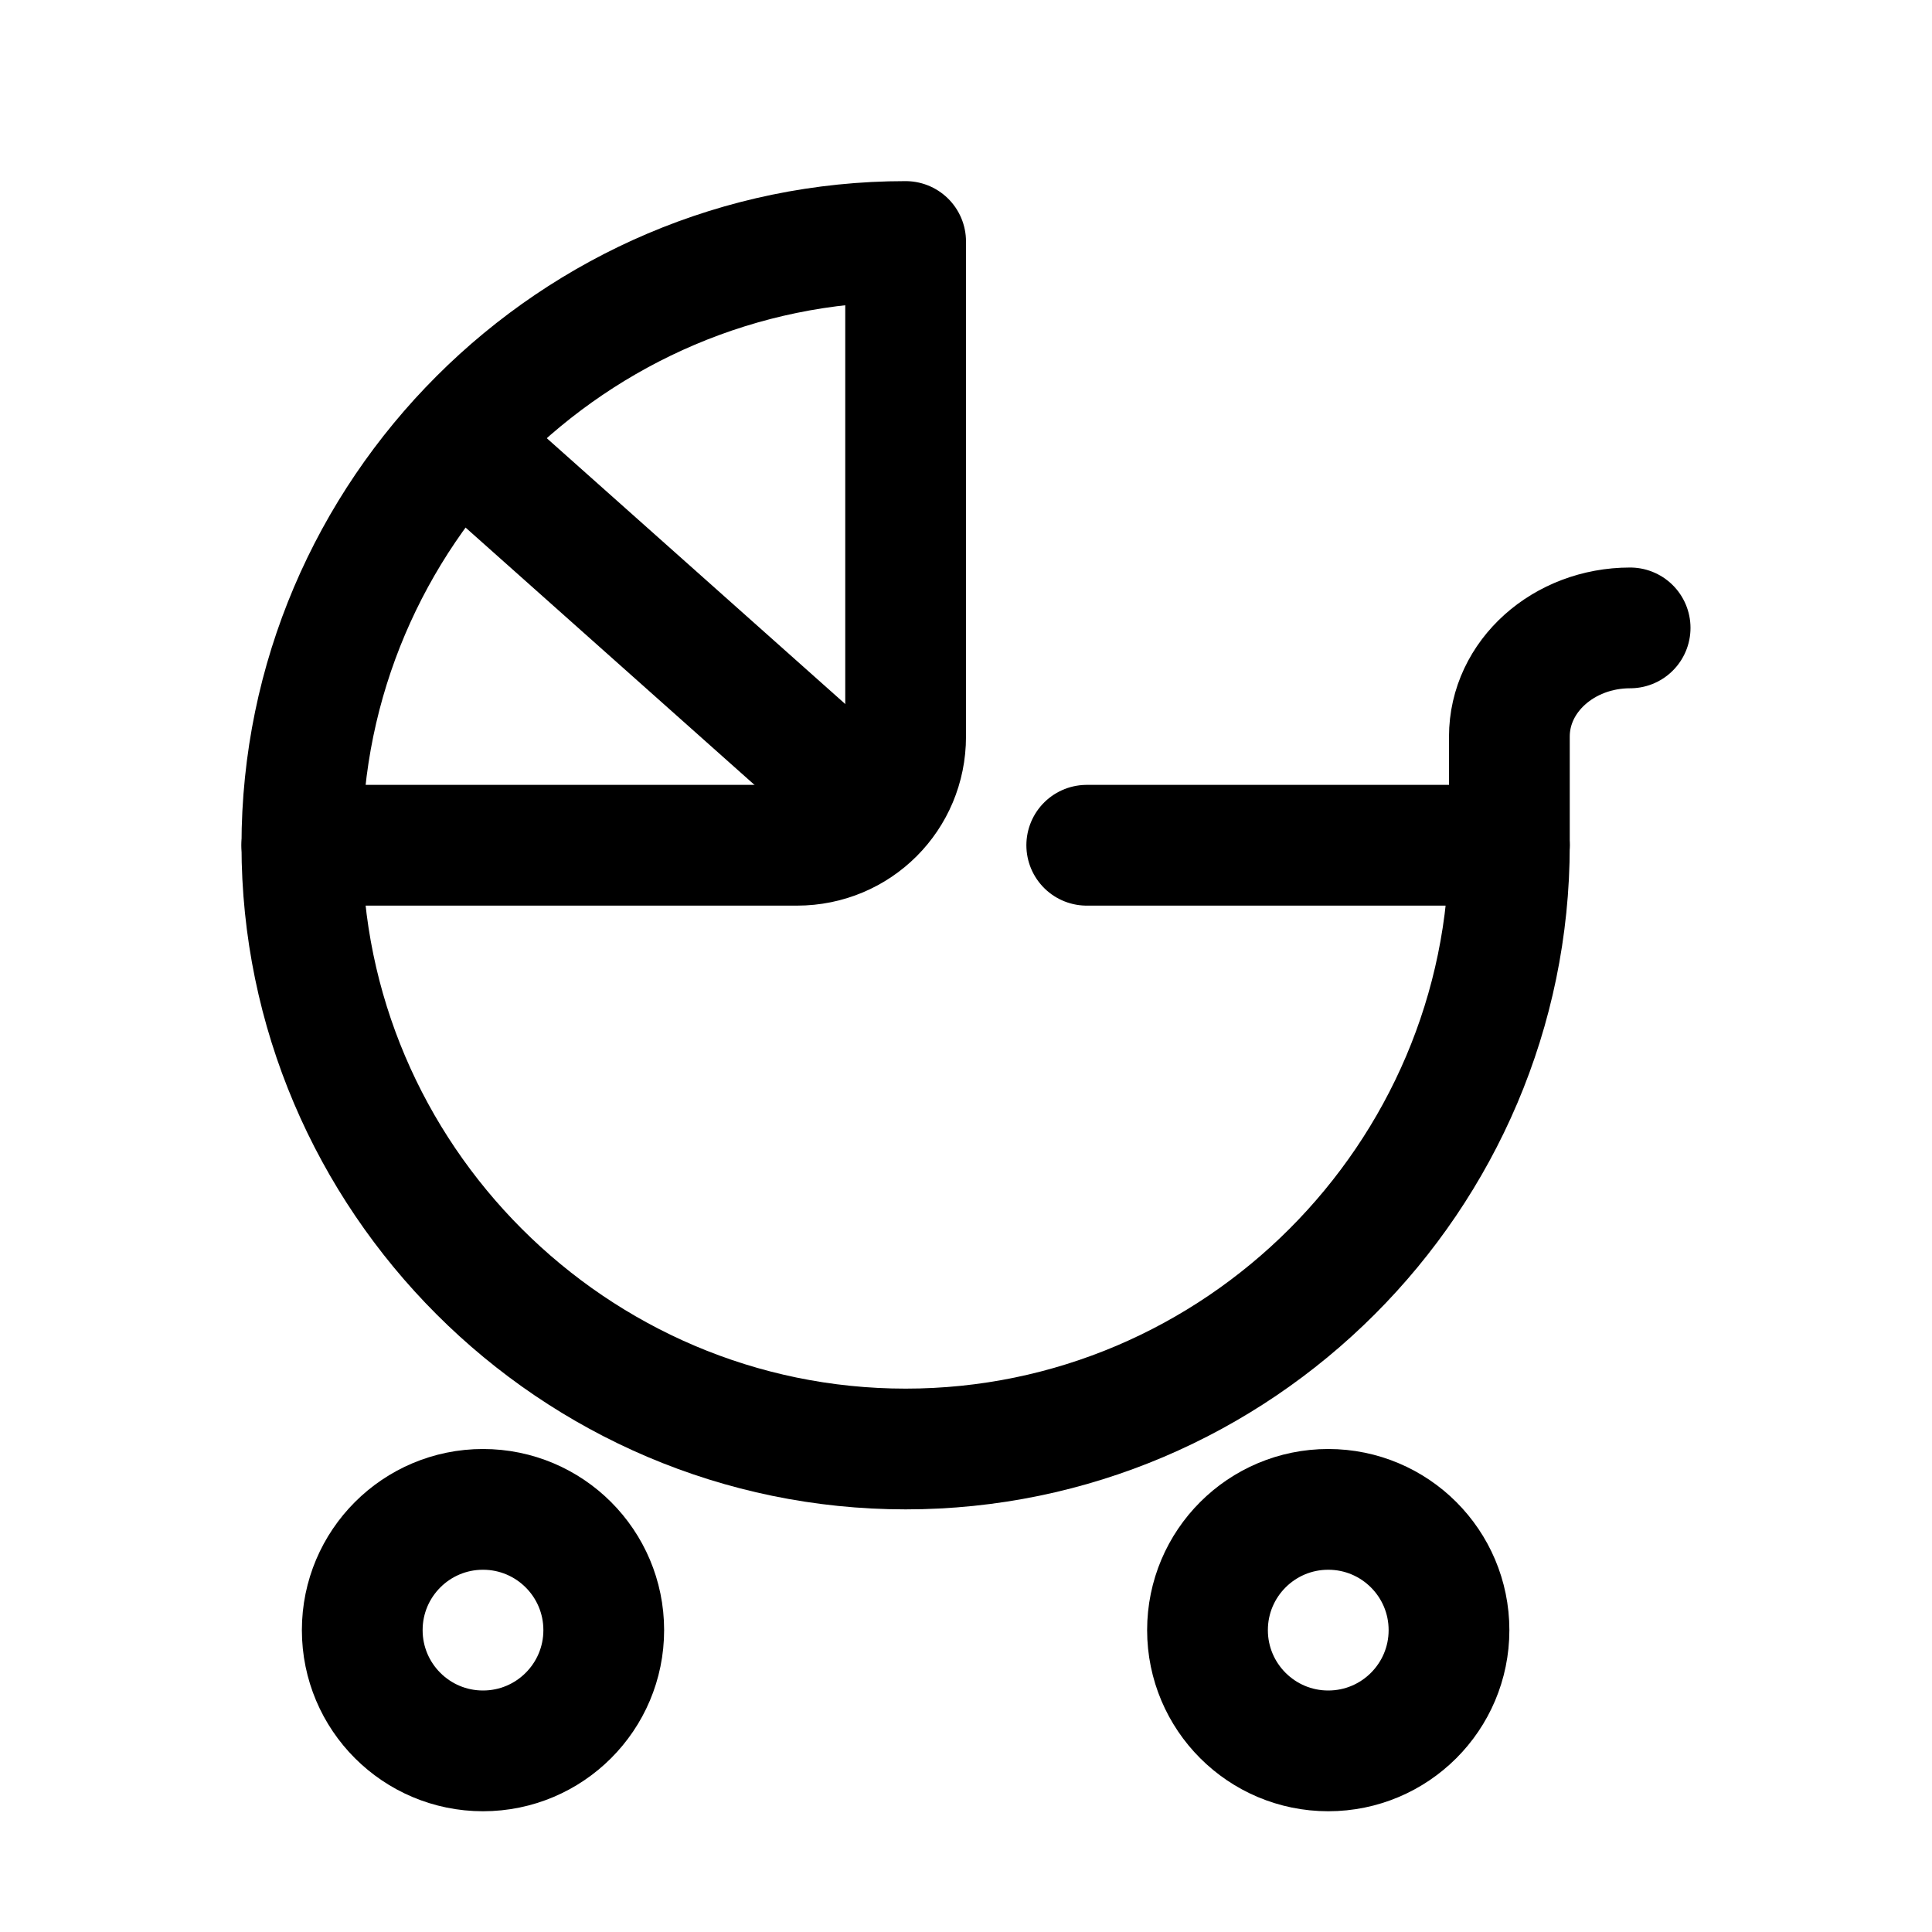 <?xml version="1.0" encoding="utf-8"?>
<!-- Generator: Adobe Illustrator 23.0.3, SVG Export Plug-In . SVG Version: 6.00 Build 0)  -->
<svg version="1.1" id="Icons" xmlns="http://www.w3.org/2000/svg" xmlns:xlink="http://www.w3.org/1999/xlink" x="0px" y="0px"
	 viewBox="0 0 32 32" style="enable-background:new 0 0 32 32;" xml:space="preserve">
<style type="text/css">
	.st0{fill:none;stroke:#000000;stroke-width:2;stroke-miterlimit:10;}
	.st1{fill:none;stroke:#000000;stroke-width:2;stroke-linejoin:round;stroke-miterlimit:10;}
	.st2{fill:none;stroke:#000000;stroke-width:2;stroke-linecap:round;stroke-linejoin:round;stroke-miterlimit:10;}
	.st3{fill:none;stroke:#000000;stroke-width:2;stroke-linecap:round;stroke-miterlimit:10;}
	.st4{fill:none;stroke:#000000;stroke-width:2;stroke-linejoin:round;stroke-miterlimit:10;stroke-dasharray:3;}
</style>
<path class="st2" d="M5,14c0,5.5,4.5,10,10,10s10-4.5,10-10h-7"/>
<path class="st2" d="M15,12.2V4C9.5,4,5,8.5,5,14h8.2C14.2,14,15,13.2,15,12.2z"/>
<path class="st2" d="M27,10.4L27,10.4c-1.1,0-2,0.8-2,1.8V14"/>
<circle class="st2" cx="8" cy="27" r="2"/>
<circle class="st2" cx="22" cy="27" r="2"/>
<line class="st2" x1="14" y1="13" x2="7.6" y2="7.3"/>
</svg>
